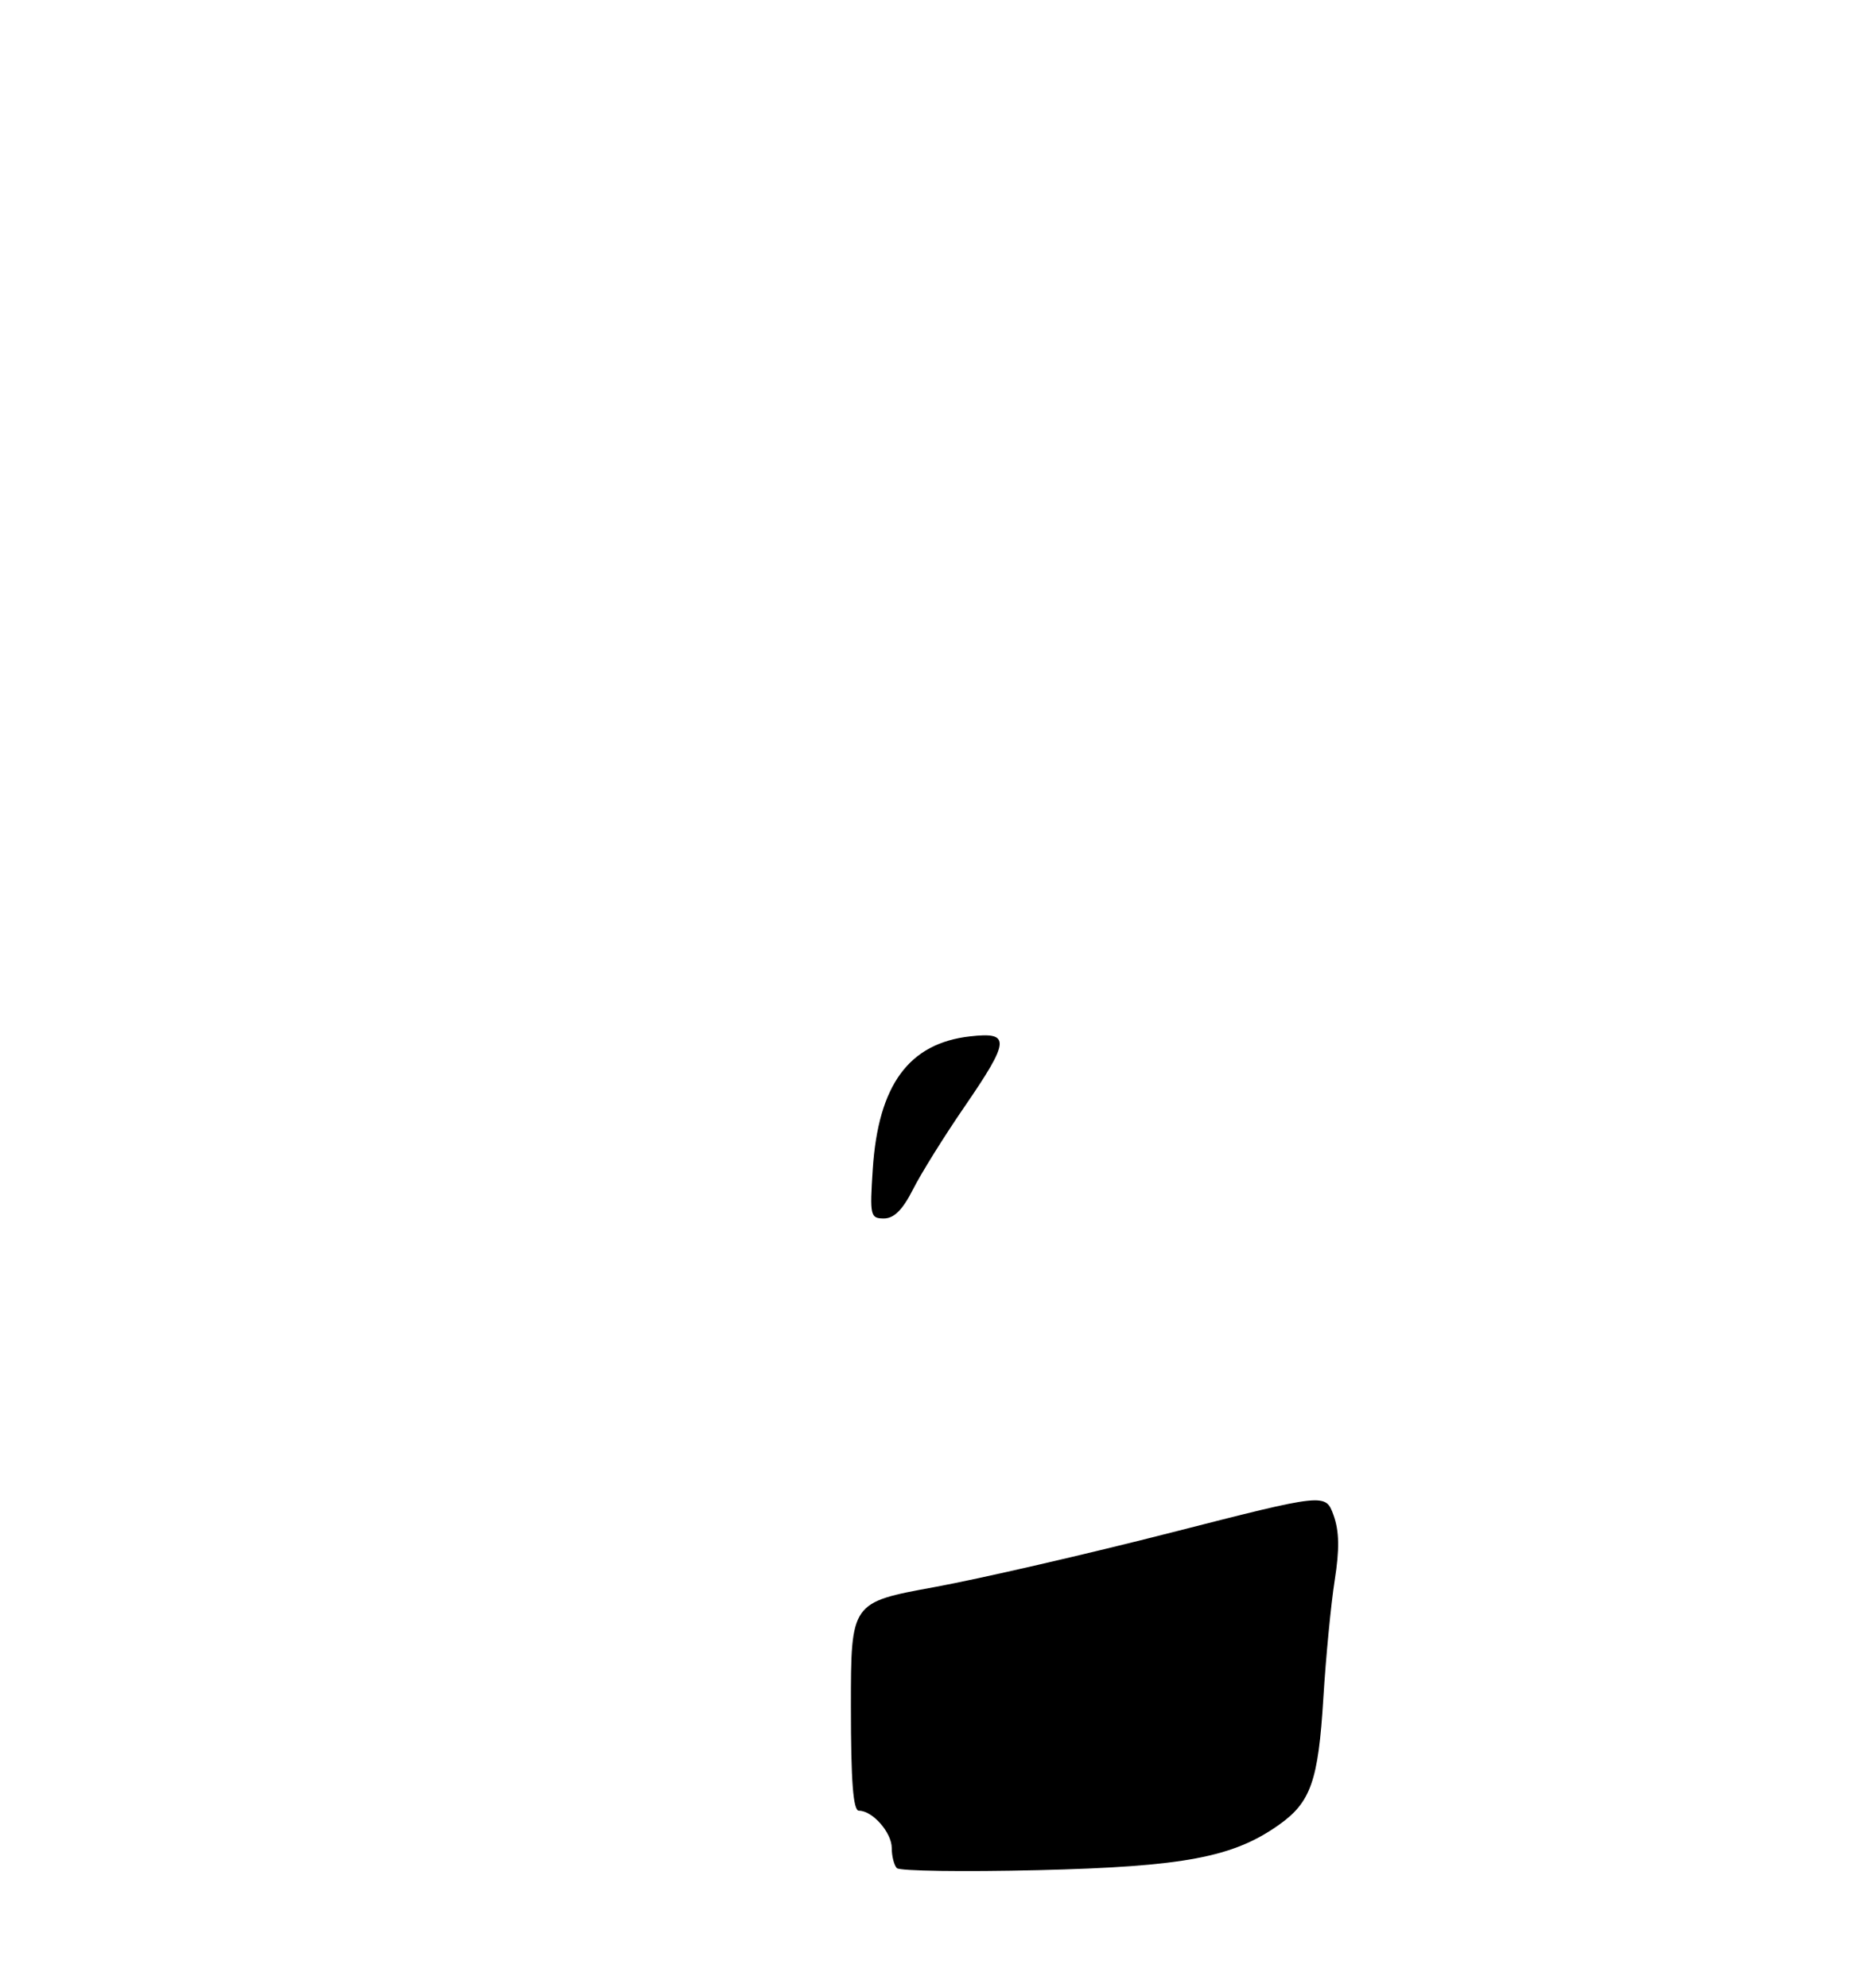 <?xml version="1.0" encoding="UTF-8" standalone="no"?>
<!DOCTYPE svg PUBLIC "-//W3C//DTD SVG 1.1//EN" "http://www.w3.org/Graphics/SVG/1.1/DTD/svg11.dtd" >
<svg xmlns="http://www.w3.org/2000/svg" xmlns:xlink="http://www.w3.org/1999/xlink" version="1.1" viewBox="0 0 275 292">
 <g >
 <path fill="currentColor"
d=" M 131.75 274.44 C 131.34 274.02 131.00 272.69 131.00 271.49 C 131.00 269.21 128.18 266.00 126.17 266.00 C 125.33 266.00 125.00 261.73 125.00 250.70 C 125.00 235.40 125.00 235.40 137.25 233.16 C 143.99 231.92 159.68 228.31 172.11 225.13 C 194.72 219.35 194.72 219.35 195.90 222.59 C 196.74 224.93 196.79 227.58 196.07 232.16 C 195.52 235.65 194.77 243.45 194.40 249.50 C 193.66 261.61 192.56 264.75 187.92 268.05 C 181.18 272.85 173.93 274.22 152.50 274.74 C 141.50 275.00 132.16 274.87 131.75 274.44 Z  M 128.21 171.75 C 129.02 159.39 133.51 153.26 142.51 152.25 C 148.49 151.57 148.39 152.82 141.63 162.67 C 138.67 166.98 135.29 172.41 134.11 174.75 C 132.60 177.73 131.33 179.00 129.85 179.00 C 127.85 179.00 127.76 178.61 128.21 171.75 Z "/>
</g>
</svg>